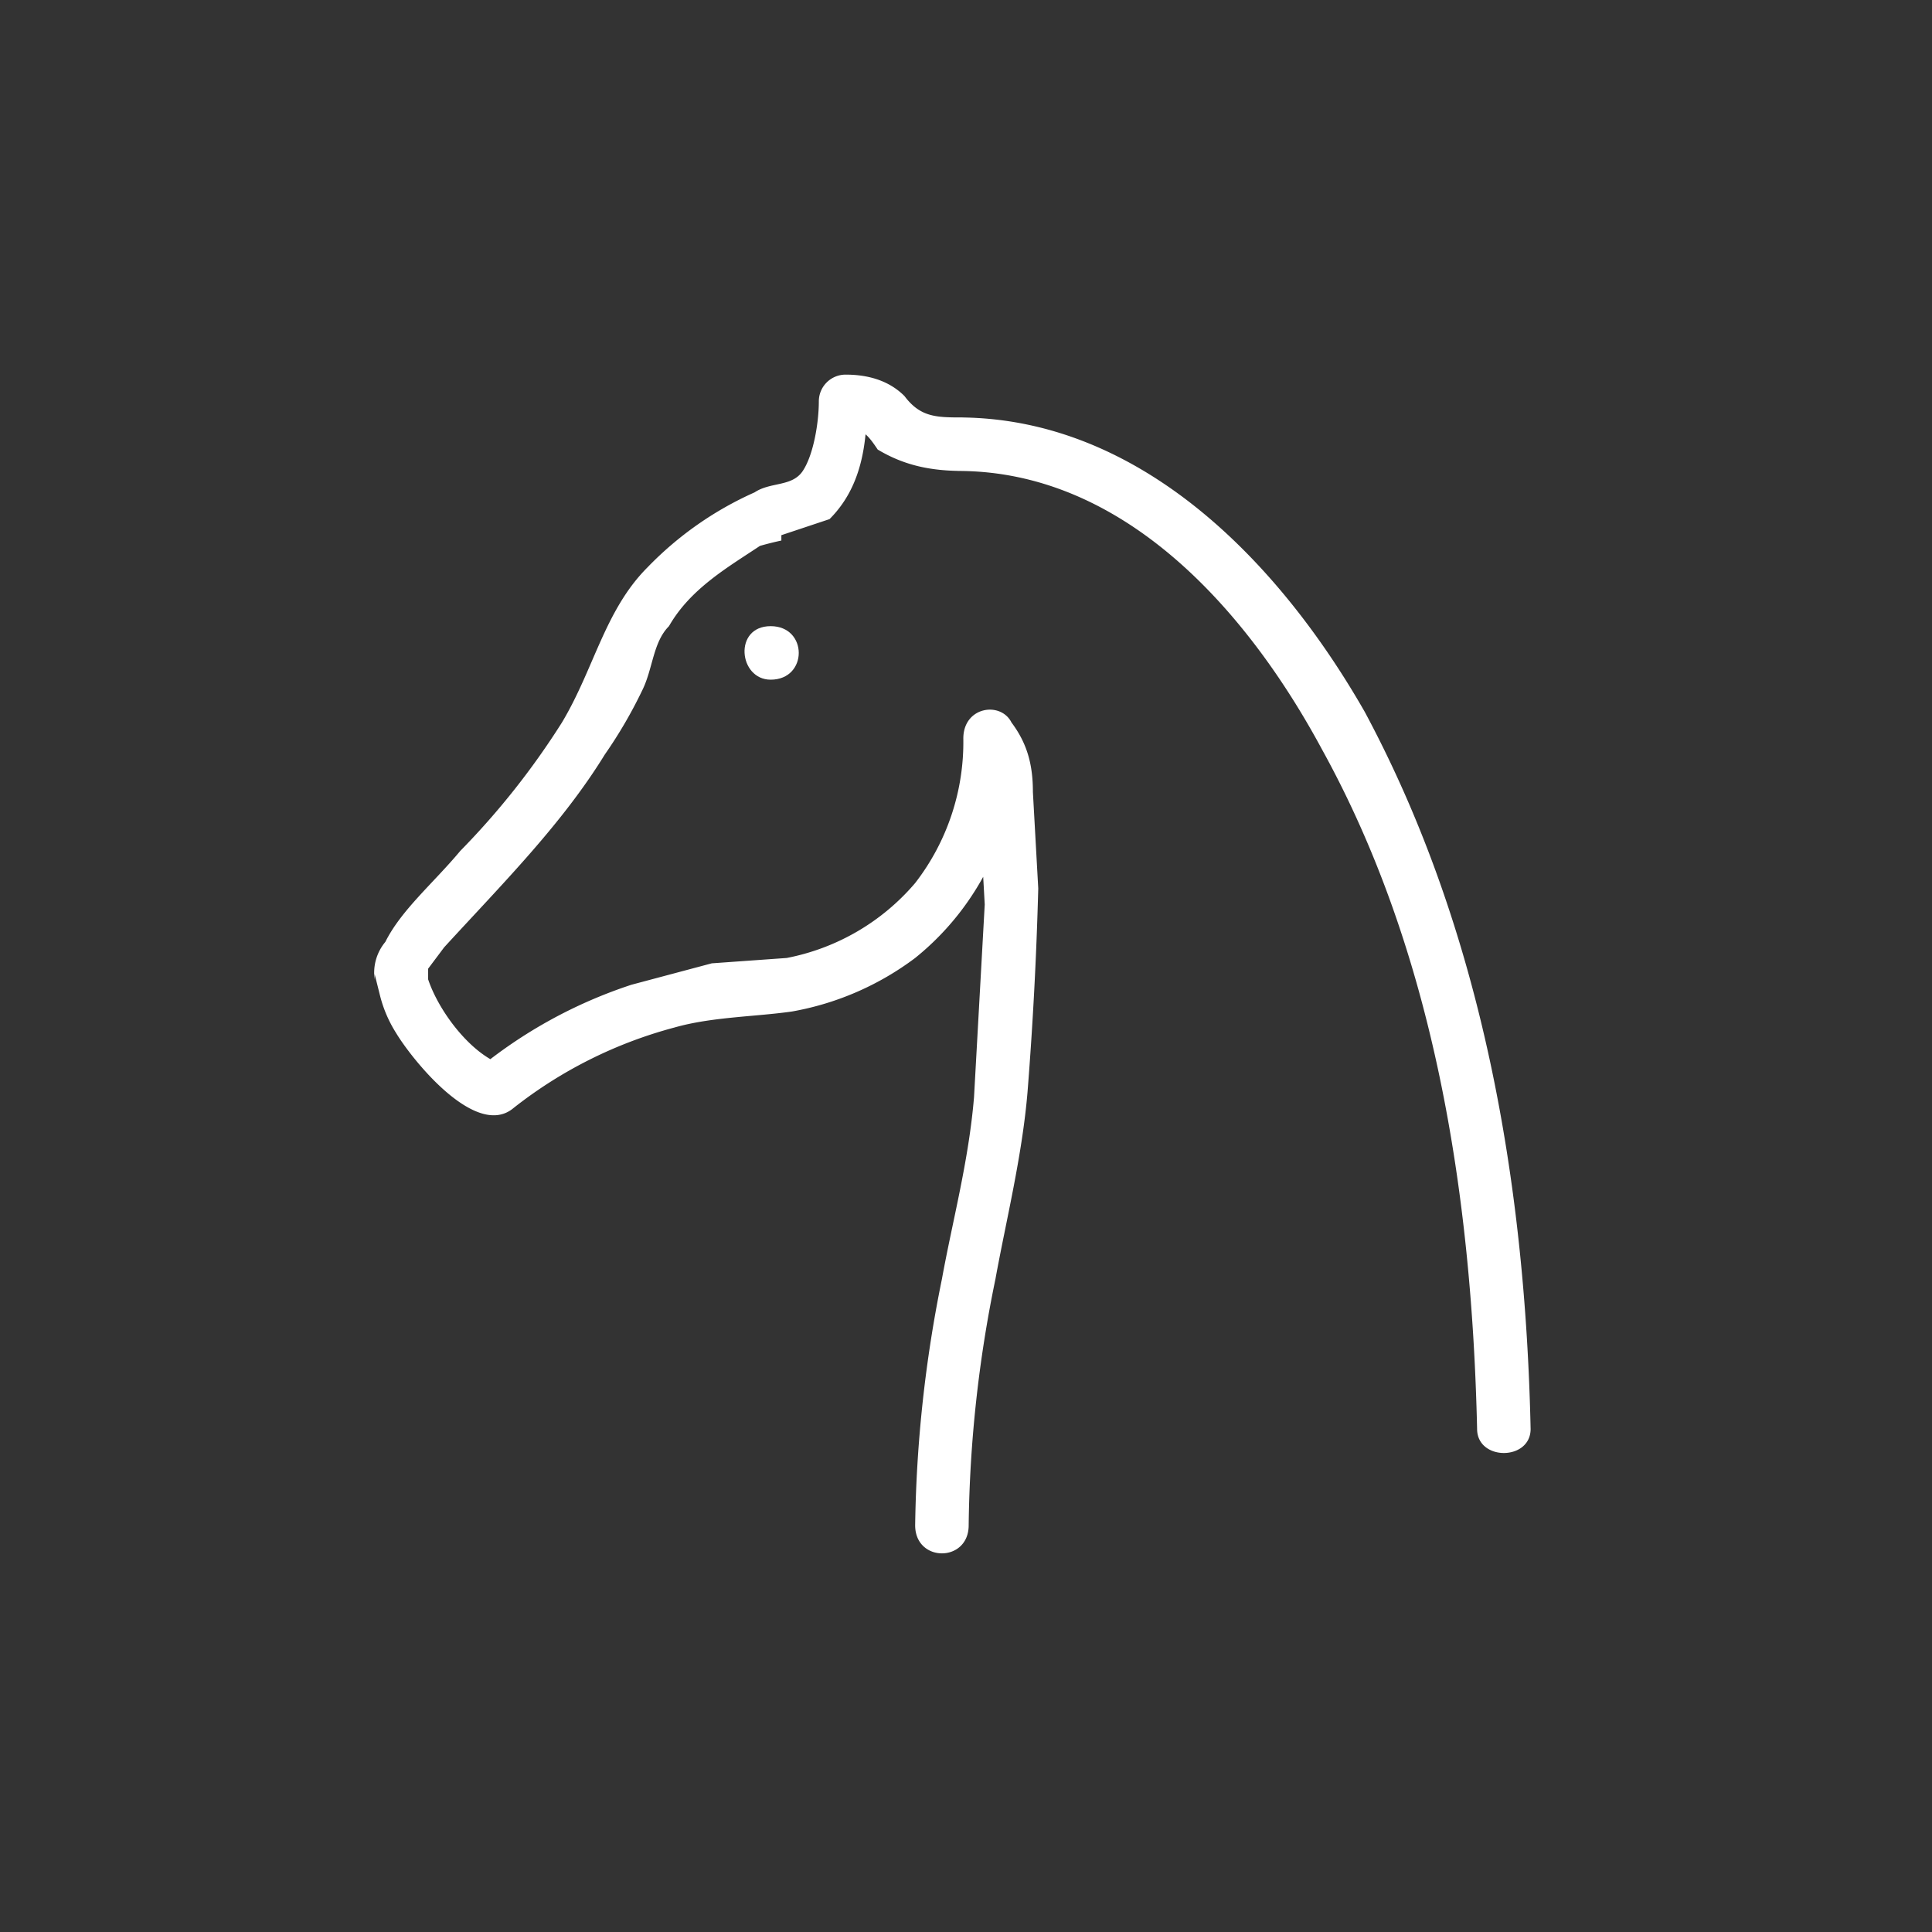 <svg xmlns="http://www.w3.org/2000/svg" width="361" height="361"><rect width="100%" height="100%" fill="#333333" stroke="none"/><path d="M286 267c-1-46-9-93-31-134-16-28-42-55-76-55-5 0-7 7-2 9l3-9c-5 0-8 0-11-4-3-3-7-4-11-4a5 5 0 0 0-5 5c0 4-1 10-3 13s-6 2-9 4a64 64 0 0 0-20 14c-8 8-10 19-16 29a144 144 0 0 1-19 24c-5 6-11 11-14 17a9 9 0 0 0-2 7v-1l1 4a24 24 0 0 0 3 7c3 5 15 20 22 14a83 83 0 0 1 30-15c7-2 15-2 22-3a54 54 0 0 0 23-10 51 51 0 0 0 19-41l-9 2c2 3 2 7 2 11l1 18-2 36c-1 12-4 23-6 34a246 246 0 0 0-5 46c0 7 10 7 10 0a240 240 0 0 1 5-46c2-11 5-23 6-35a720 720 0 0 0 2-38l-1-18c0-5-1-9-4-13-2-4-9-3-9 3a43 43 0 0 1-9 27 42 42 0 0 1-24 14l-14 1-15 4a89 89 0 0 0-29 16l5-1c-6-2-12-10-14-16v-4 2l3-4c11-12 22-23 30-36a86 86 0 0 0 7-12c2-4 2-9 5-12 4-7 11-11 17-15a63 63 0 0 1 4-1v-1l9-3c6-6 7-14 7-22l-4 5c3 0 4 1 6 4 5 3 10 4 16 4 5 0 7-7 2-9v-1l-3 10c31 0 54 26 68 52 21 38 28 83 29 127 0 6 10 6 10 0z" fill="#fff"/><path d="M144 127c7 0 7-10 0-10s-6 10 0 10z" fill="#fff"/></svg>